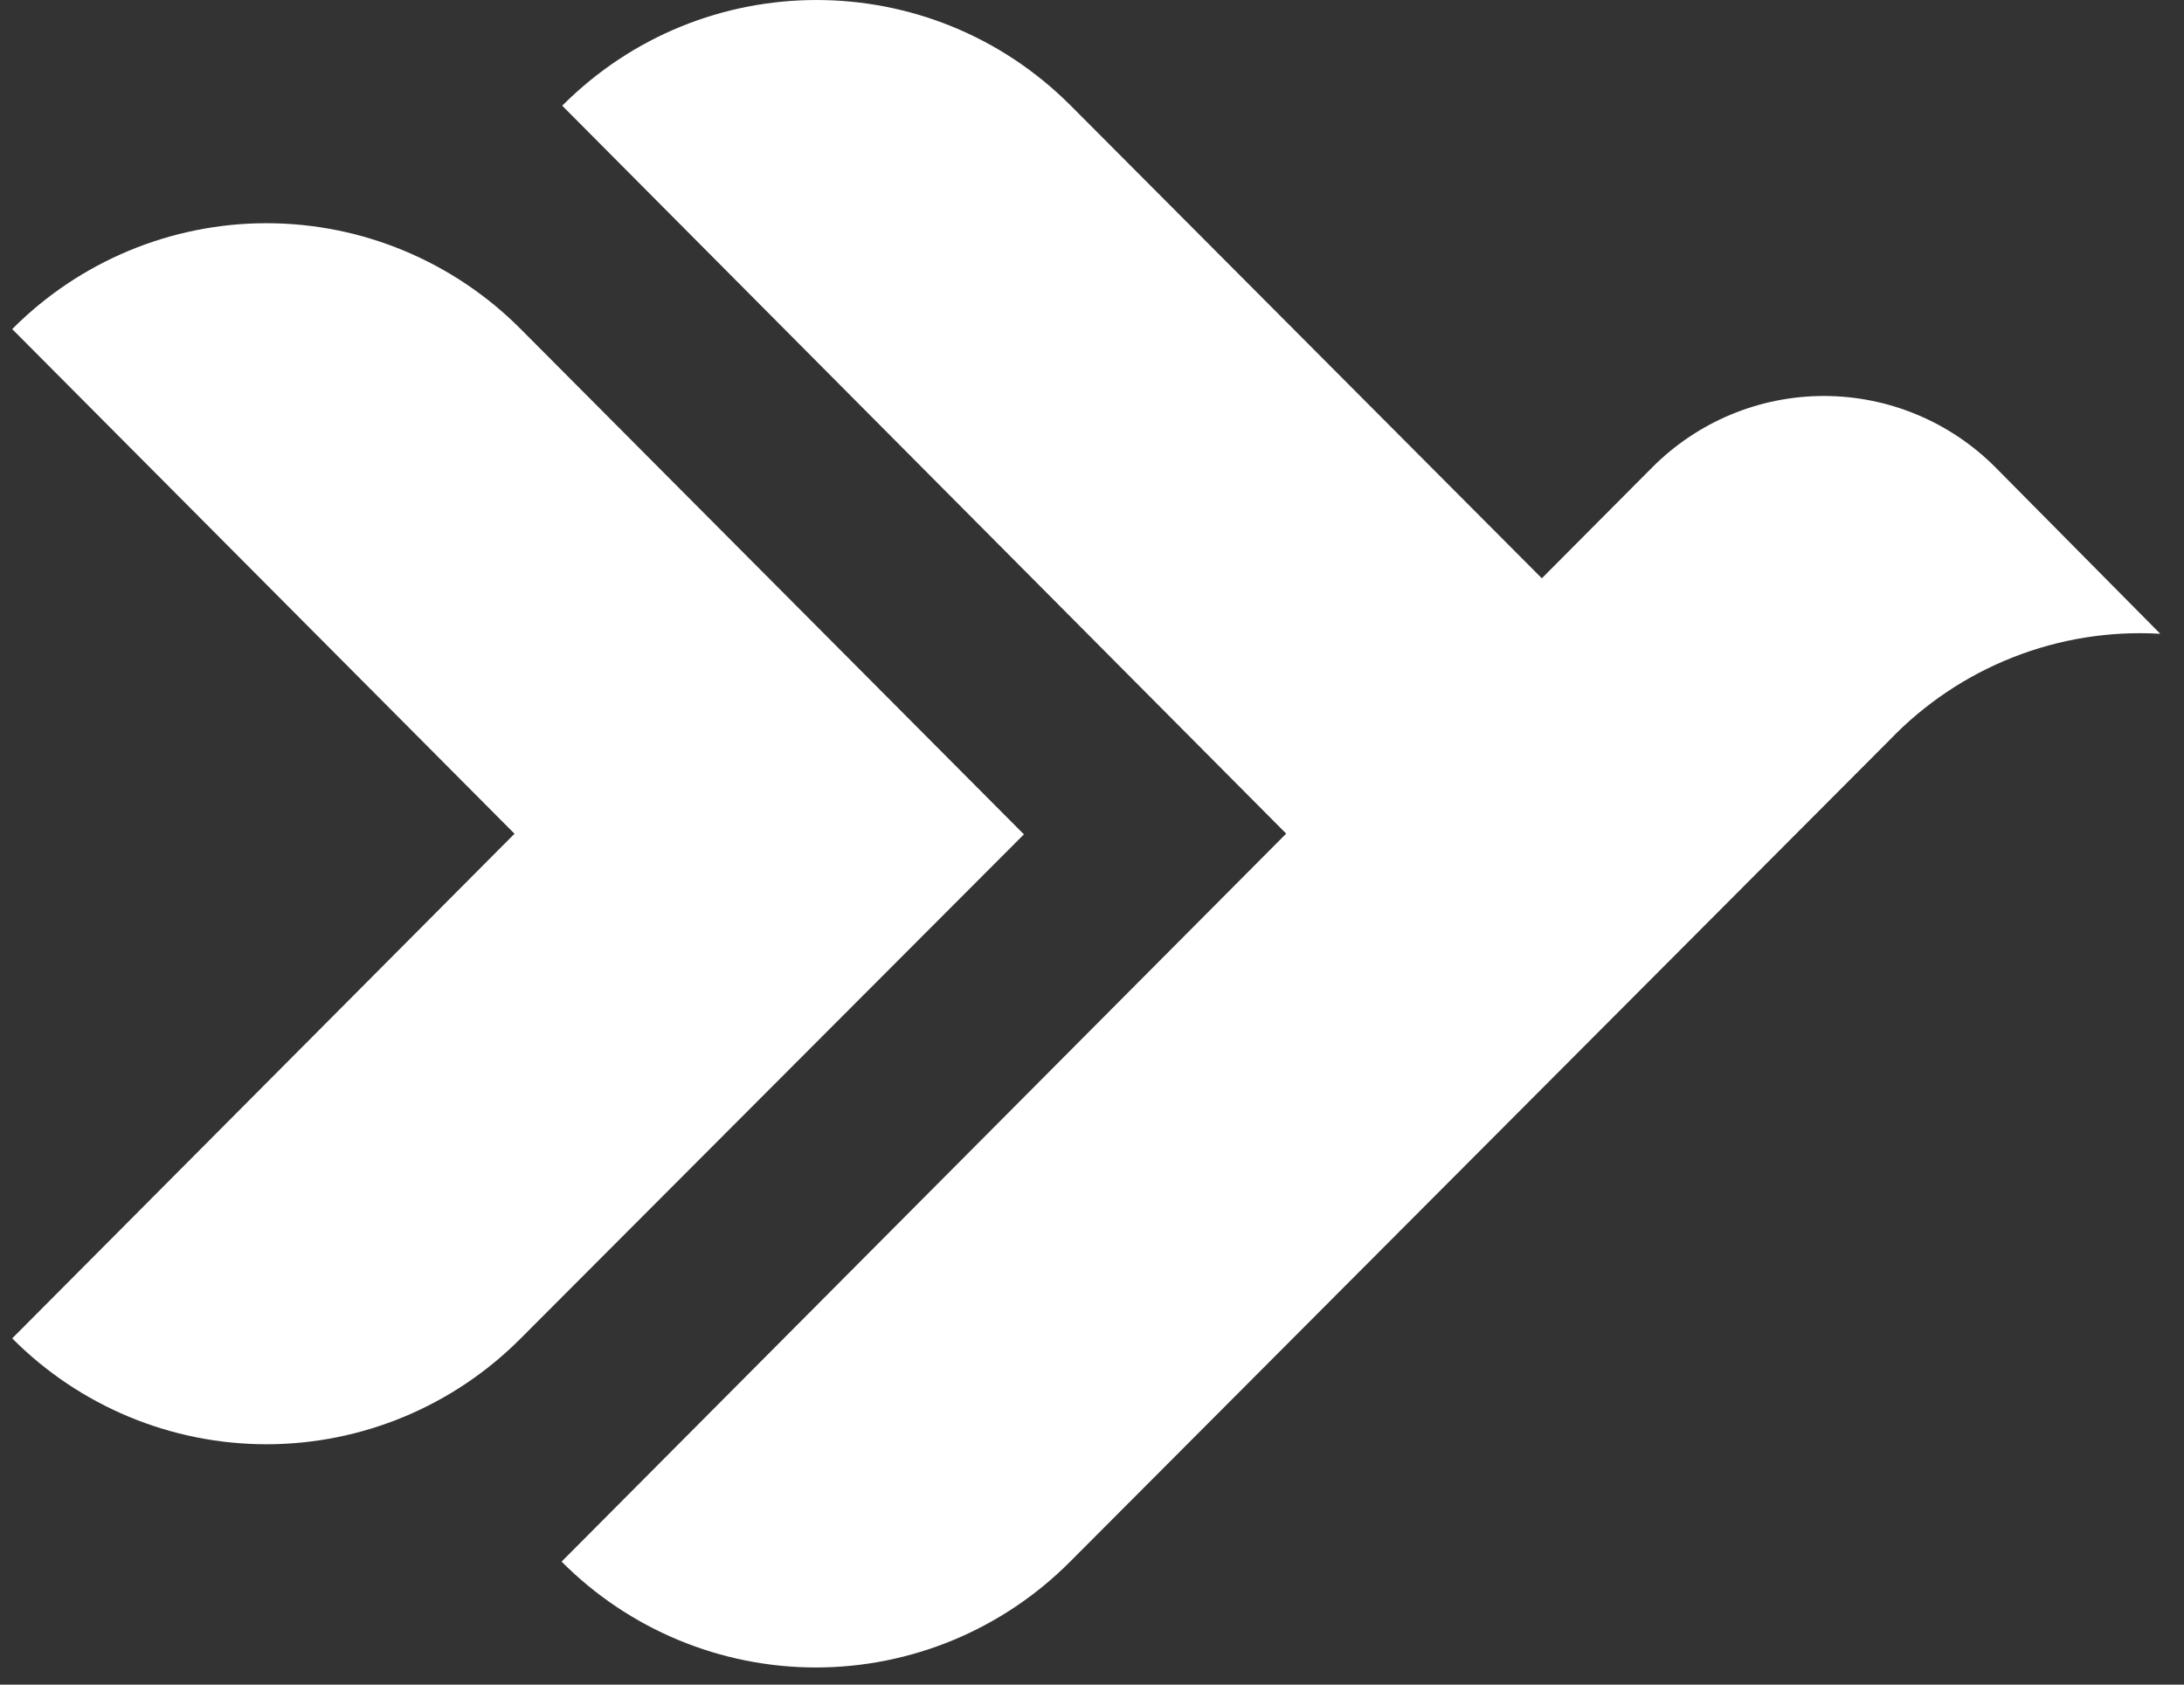 <svg width="70" height="54" viewBox="0 0 70 54" fill="none" xmlns="http://www.w3.org/2000/svg">
<rect x="0" y="0" width="70" height="54" fill="#333333" stroke="none"/>
<path d="M63.961 14.985C62.502 13.517 60.522 12.693 58.457 12.693C56.392 12.693 54.413 13.517 52.953 14.985L49.418 18.537L34.321 3.388C29.817 -1.129 22.523 -1.129 18.02 3.388L41.224 26.722L18 50.057C20.161 52.23 23.093 53.45 26.15 53.45C29.207 53.45 32.139 52.23 34.3 50.057L60.552 23.734C62.811 21.373 65.986 20.124 69.24 20.316L63.961 14.985Z" fill="white"/>
<path d="M32.818 26.745L16.691 10.549C14.53 8.376 11.598 7.155 8.541 7.155C5.484 7.155 2.552 8.376 0.391 10.549L16.491 26.725L0.391 42.901C2.552 45.074 5.484 46.295 8.541 46.295C11.598 46.295 14.53 45.074 16.691 42.901L32.818 26.745Z" fill="white"/>
</svg>
